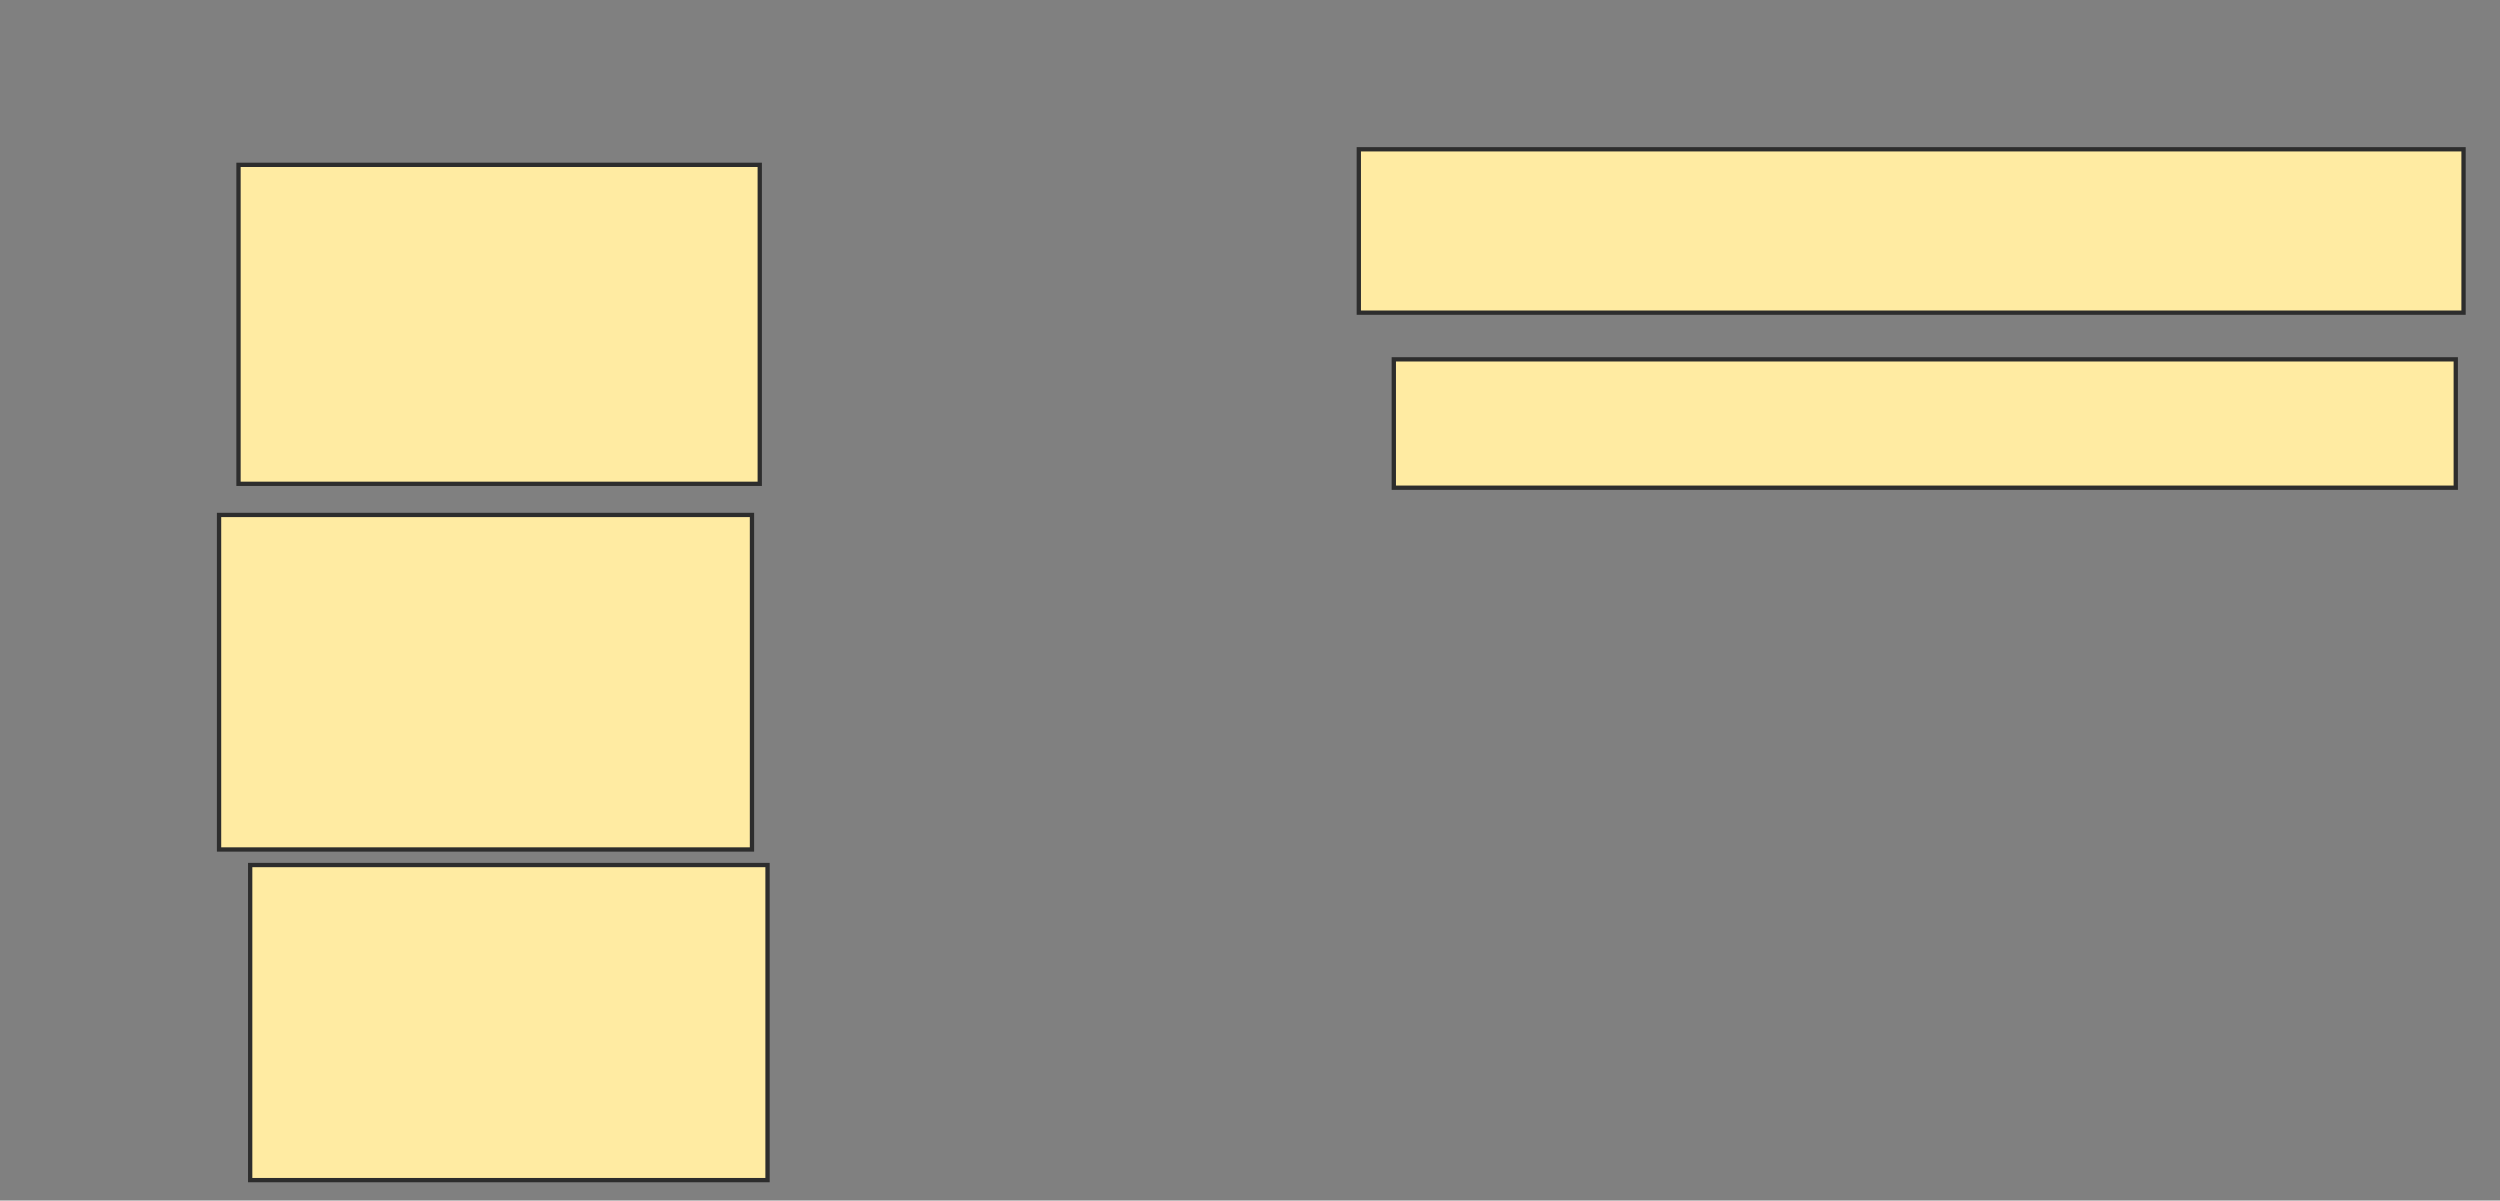 <svg height="279" width="581" xmlns="http://www.w3.org/2000/svg">
 <rect width="100%" height="100%" fill="#808080" stroke="none"/>
 <!-- Created with Image Occlusion Enhanced -->
 <g>
  <title>Labels</title>
 </g>
 <g>
  <title>Masks</title>
  <rect fill="#FFEBA2" height="74.129" id="b265960e159547a7b9af0499d2d9d866-oa-1" stroke="#2D2D2D" width="121.138" x="55.429" y="38.31"/>
  <rect fill="#FFEBA2" height="77.746" id="b265960e159547a7b9af0499d2d9d866-oa-2" stroke="#2D2D2D" width="123.85" x="50.908" y="119.672"/>
  <rect fill="#FFEBA2" height="73.225" id="b265960e159547a7b9af0499d2d9d866-oa-3" stroke="#2D2D2D" width="120.234" x="58.141" y="201.033"/>
  <rect fill="#FFEBA2" height="37.969" id="b265960e159547a7b9af0499d2d9d866-oa-4" stroke="#2D2D2D" width="256.741" x="315.786" y="34.694"/>
  <rect fill="#FFEBA2" height="29.833" id="b265960e159547a7b9af0499d2d9d866-oa-5" stroke="#2D2D2D" width="246.797" x="323.922" y="83.511"/>
 </g>
</svg>